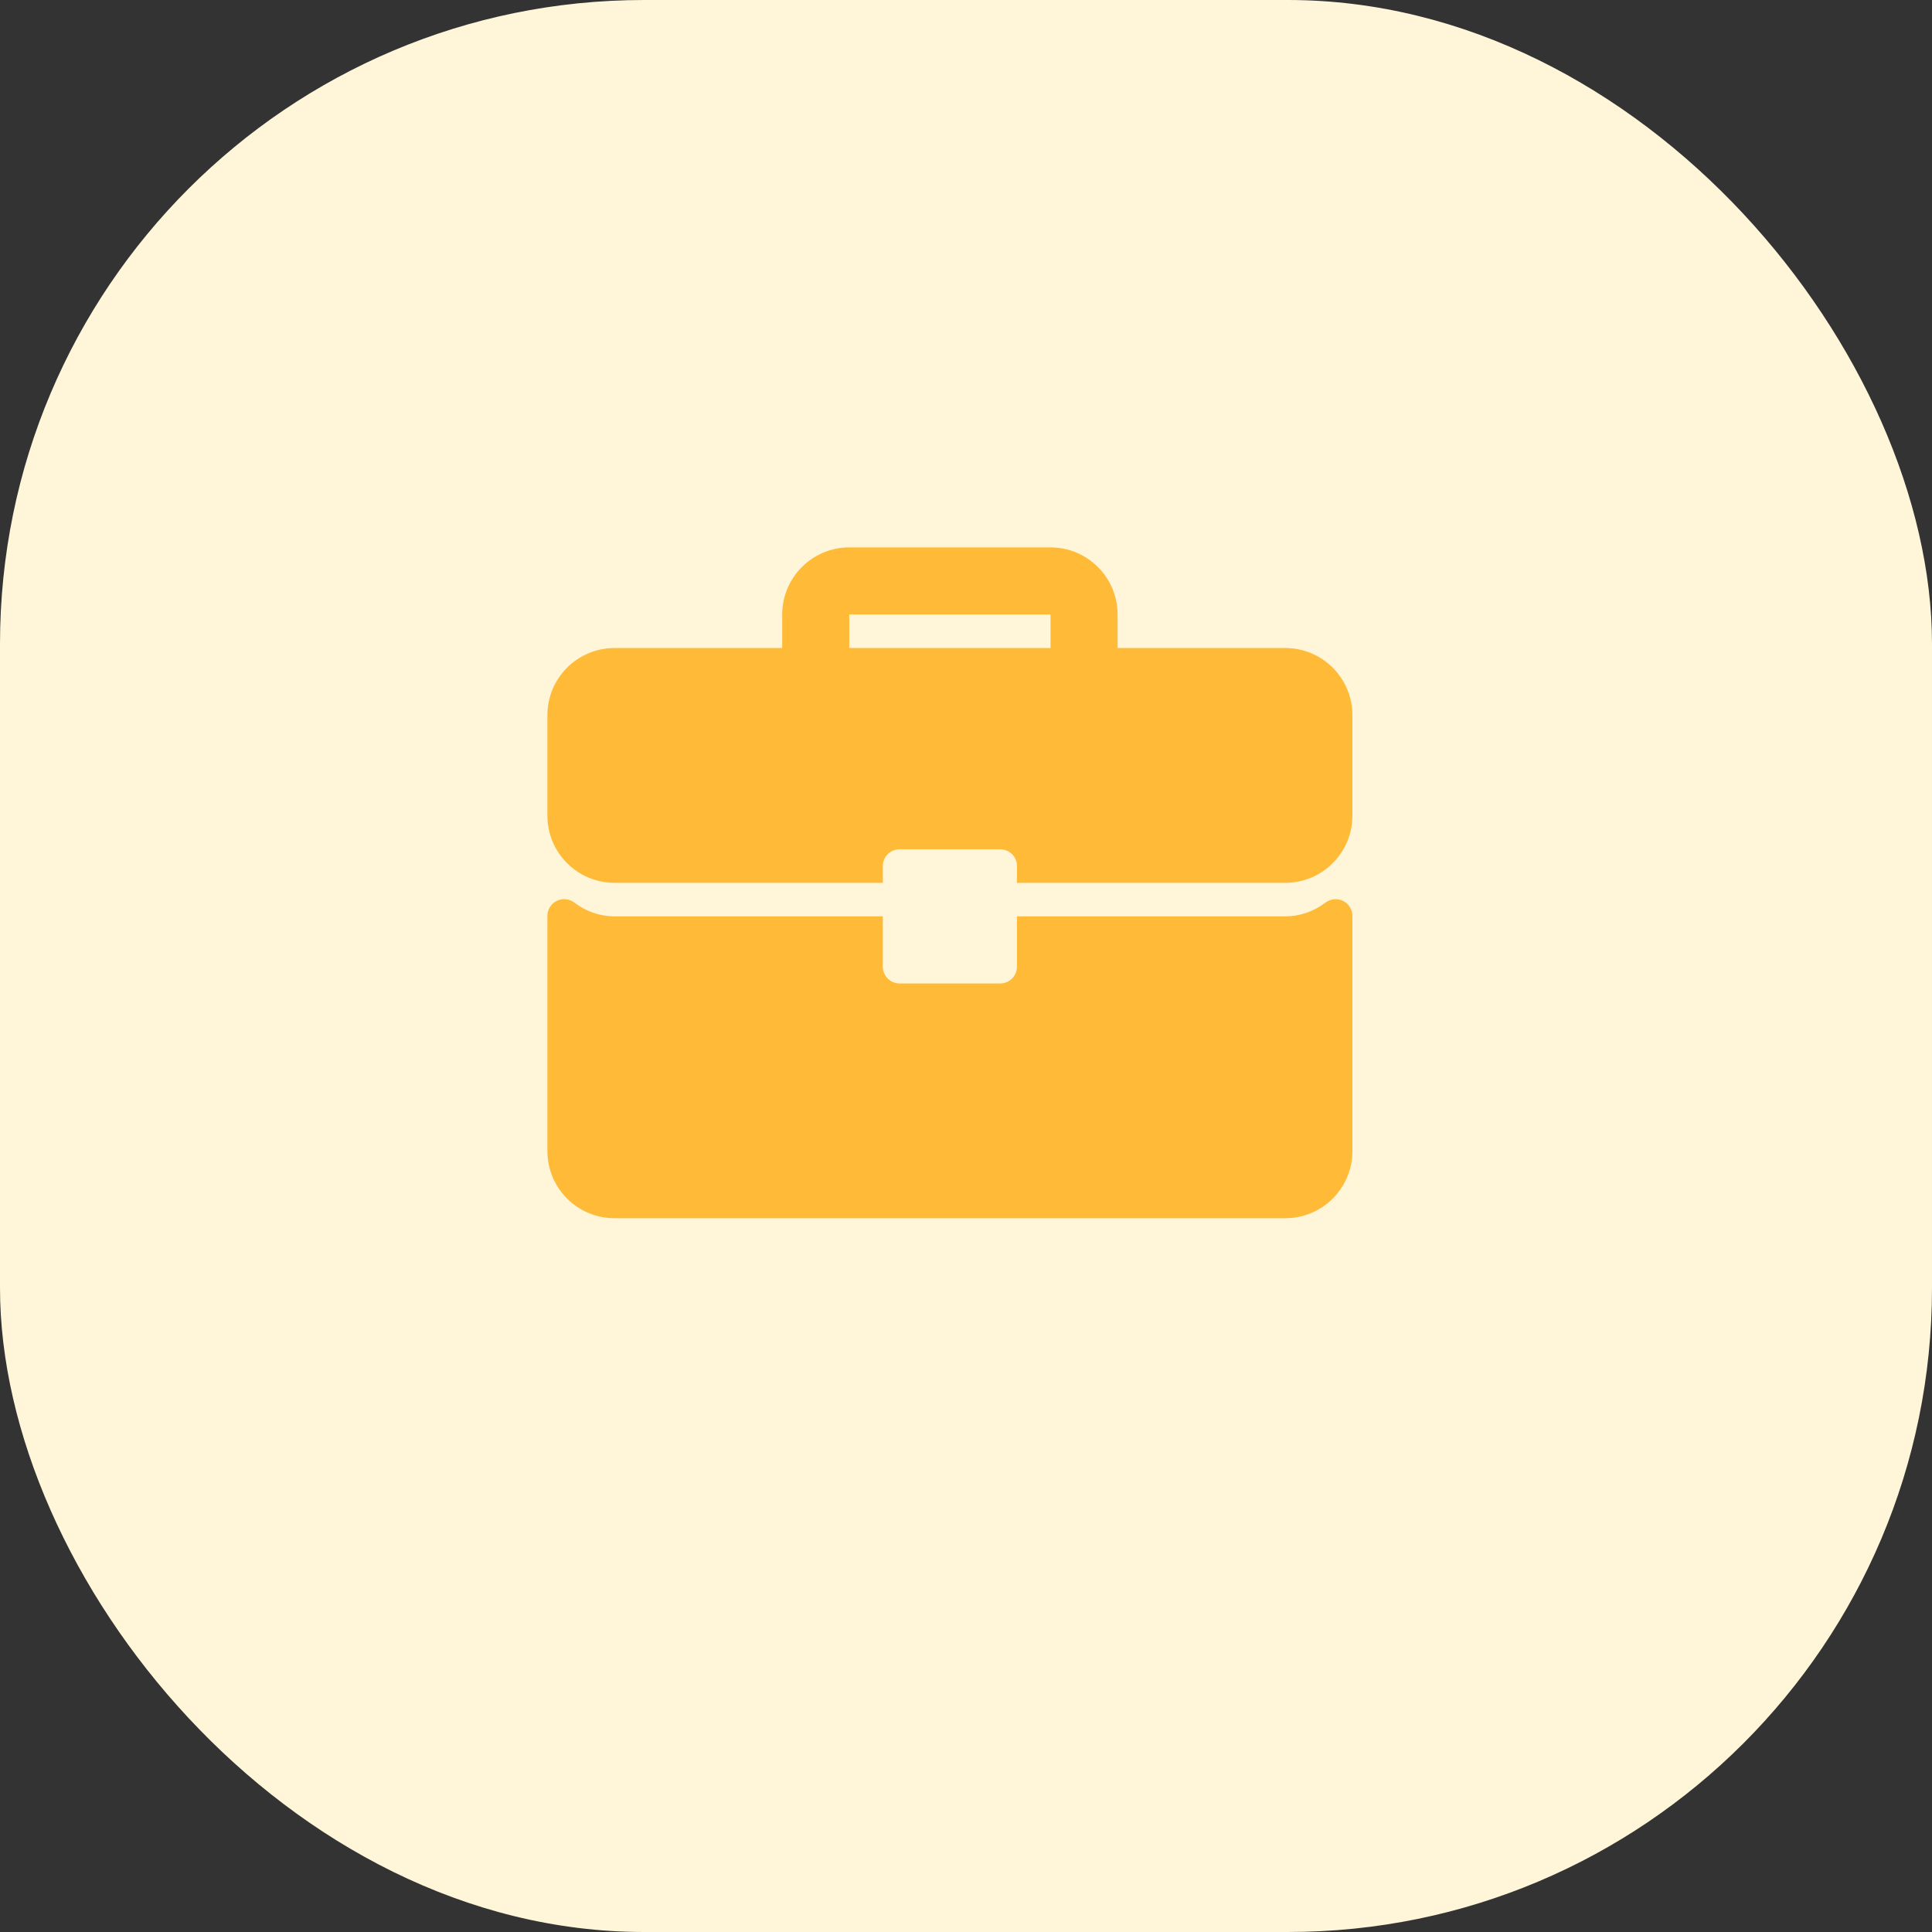<svg viewBox="0 0 60 60" fill="none" xmlns="http://www.w3.org/2000/svg">
<rect x="0" y="0" width="60" height="60" fill="#333333" stroke="none"/>
<rect width="60" height="60" rx="20" fill="#FFF5D9"/>
<g clip-path="url(#clip0_392_15)">
<path d="M39.917 20.125H34.708V19.083C34.708 17.934 33.774 17 32.625 17H26.375C25.226 17 24.292 17.934 24.292 19.083V20.125H19.083C17.934 20.125 17 21.059 17 22.208V25.333C17 26.482 17.934 27.417 19.083 27.417H27.417V26.896C27.417 26.608 27.65 26.375 27.938 26.375H31.062C31.35 26.375 31.583 26.608 31.583 26.896V27.417H39.917C41.066 27.417 42 26.482 42 25.333V22.208C42 21.059 41.066 20.125 39.917 20.125ZM32.625 20.125H26.375V19.083H32.625V20.125Z" fill="#FFBB38"/>
<path d="M41.711 27.979C41.534 27.891 41.322 27.911 41.165 28.03C40.794 28.31 40.363 28.458 39.917 28.458H31.583V30.021C31.583 30.309 31.35 30.542 31.062 30.542H27.938C27.65 30.542 27.417 30.309 27.417 30.021V28.458H19.083C18.637 28.458 18.206 28.31 17.835 28.03C17.678 27.91 17.466 27.89 17.289 27.979C17.112 28.067 17 28.247 17 28.445V35.75C17 36.899 17.934 37.833 19.083 37.833H39.917C41.066 37.833 42 36.899 42 35.75V28.445C42 28.247 41.888 28.067 41.711 27.979Z" fill="#FFBB38"/>
</g>
<defs>
<clipPath id="clip0_392_15">
<rect width="25" height="25" fill="white" transform="translate(17 17)"/>
</clipPath>
</defs>
</svg>

